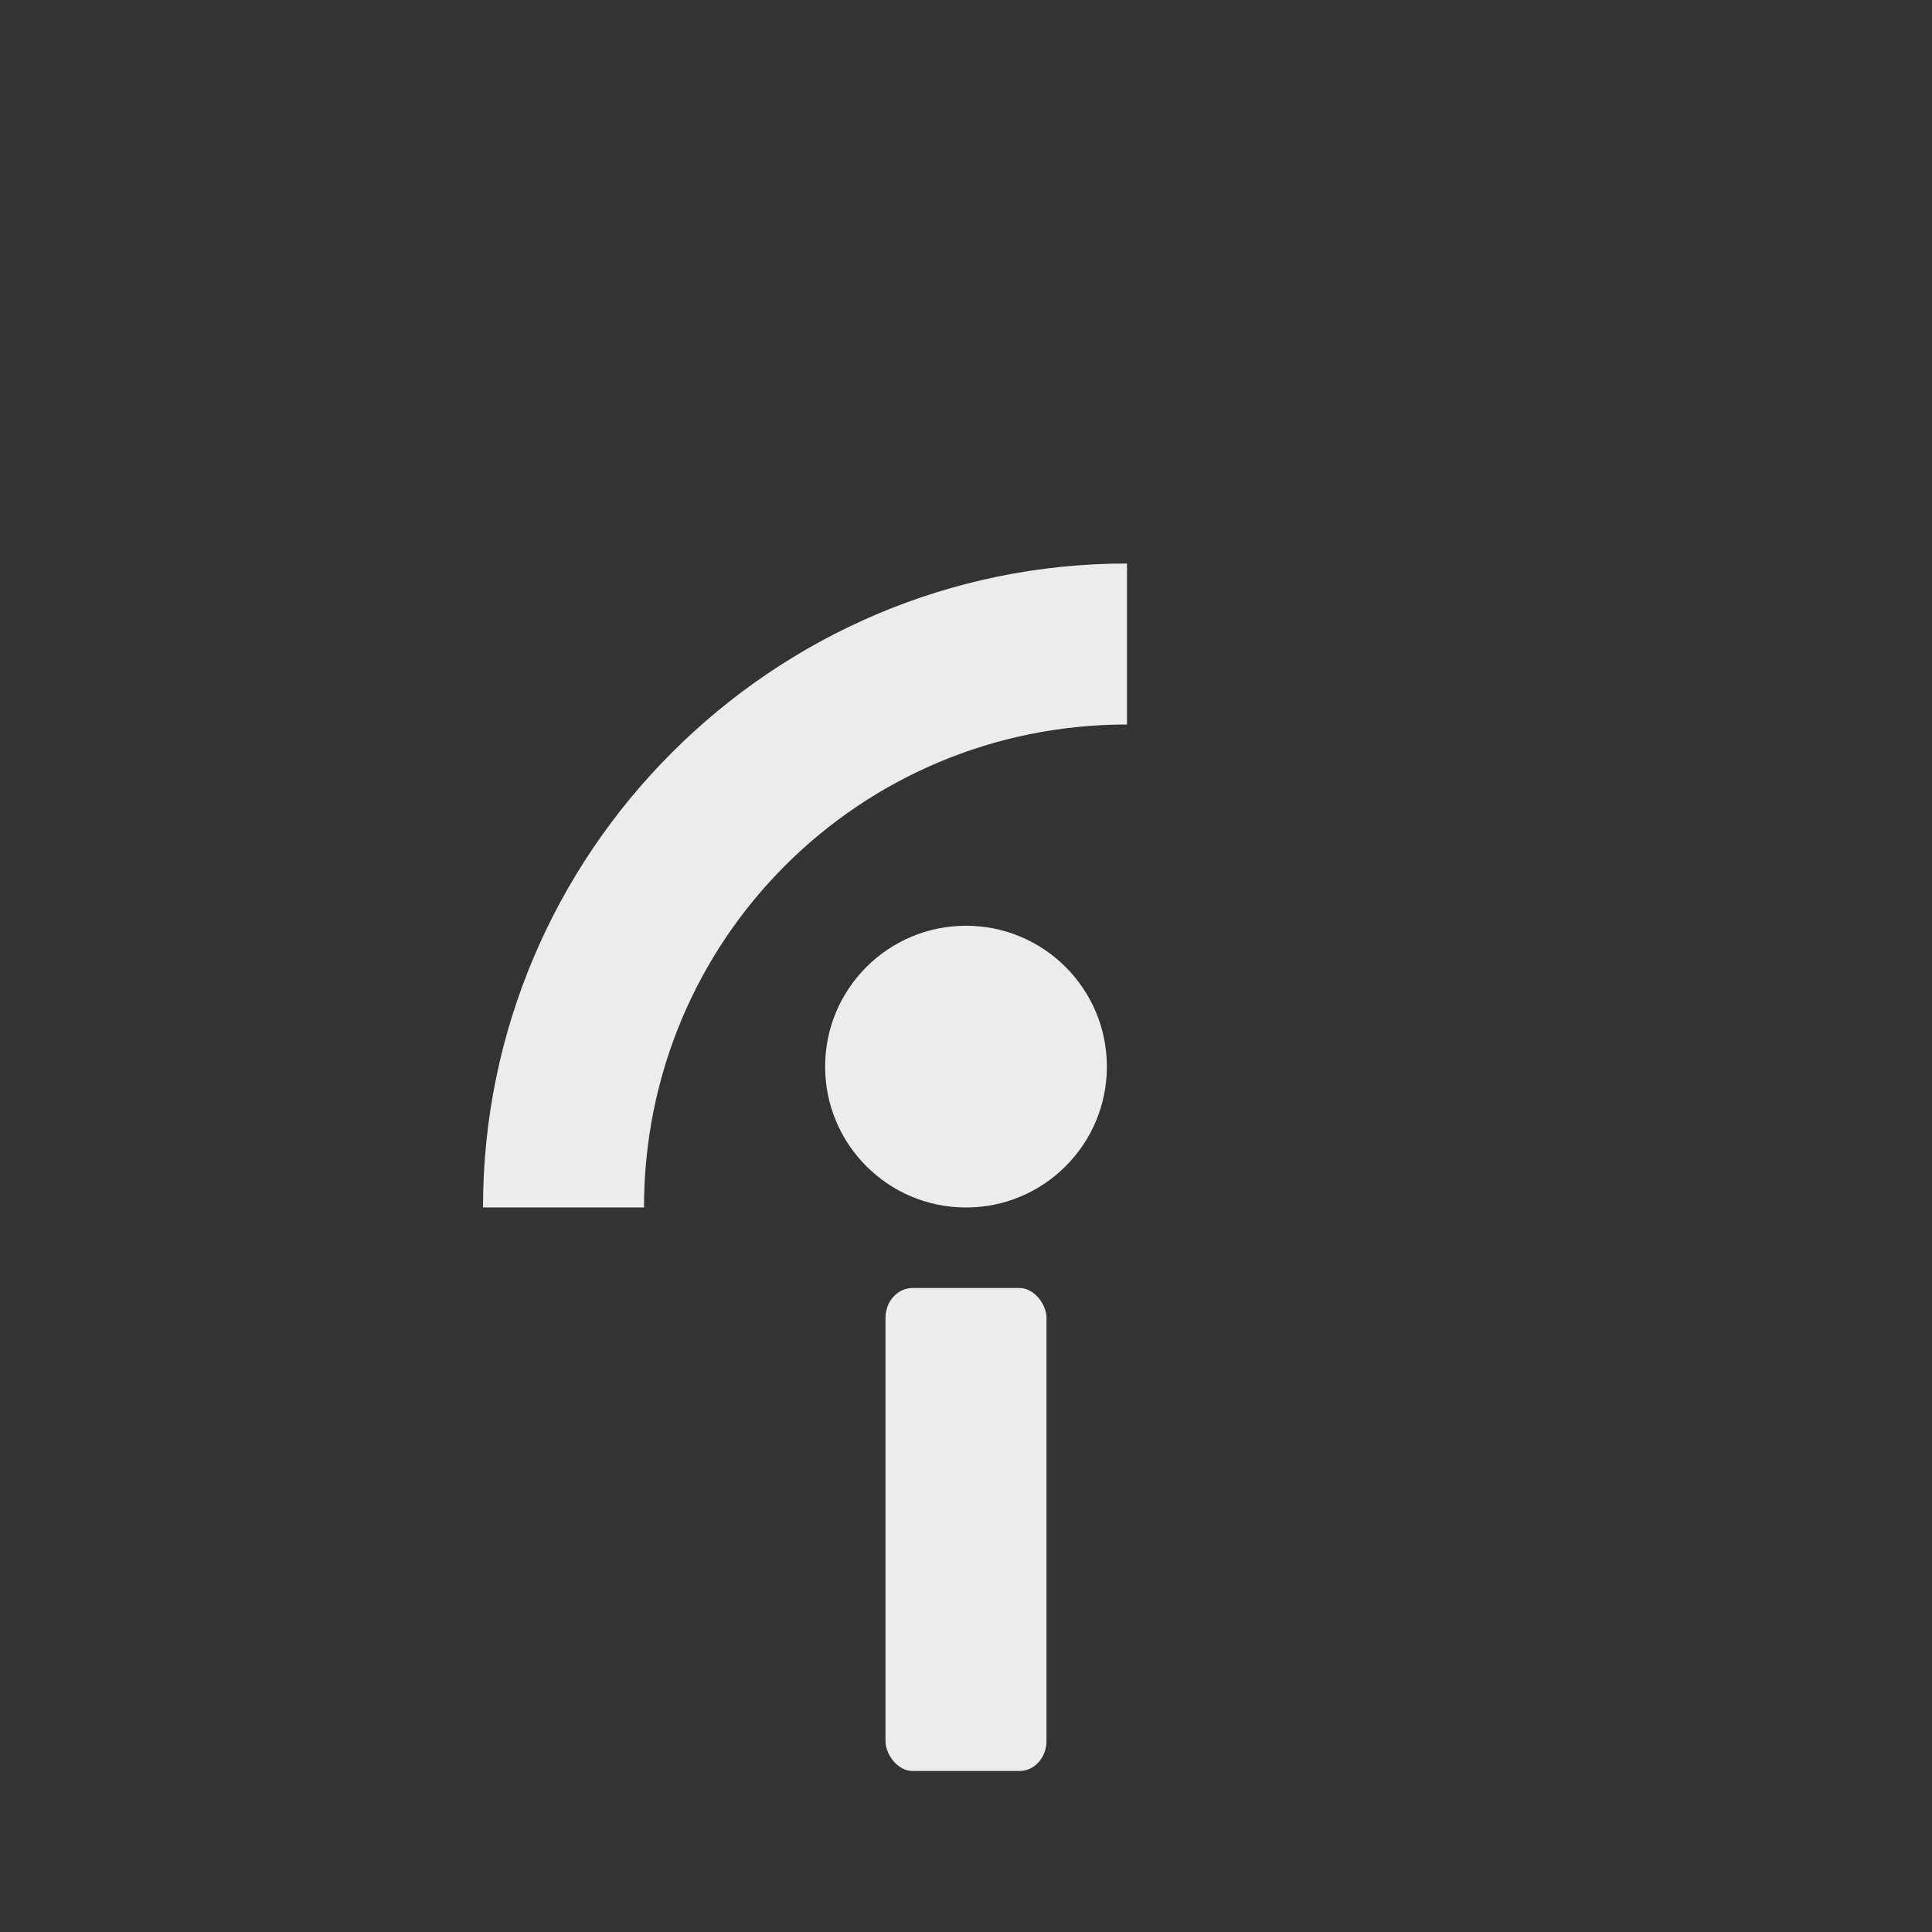 <svg version="1.1" viewBox="0 0 24 24" xmlns="http://www.w3.org/2000/svg">
 <rect x="0" y="0" width="24" height="24" fill="#333333" stroke="none"/>
 <g transform="translate(0 -40)" fill="#ececec">
  <path d="m14 47c-4.406 0-8 3.594-8 8h2c0-3.326 2.674-6 6-6z"/>
  <path d="m14 43c-6.616 0-12 5.384-12 12h2c0-5.535 4.465-10 10-10z" fill-opacity="0"/>
  <circle cx="12" cy="53.25" r="1.75"/>
  <rect x="11" y="56" width="2" height="6" rx=".336" ry=".371"/>
 </g>
</svg>
